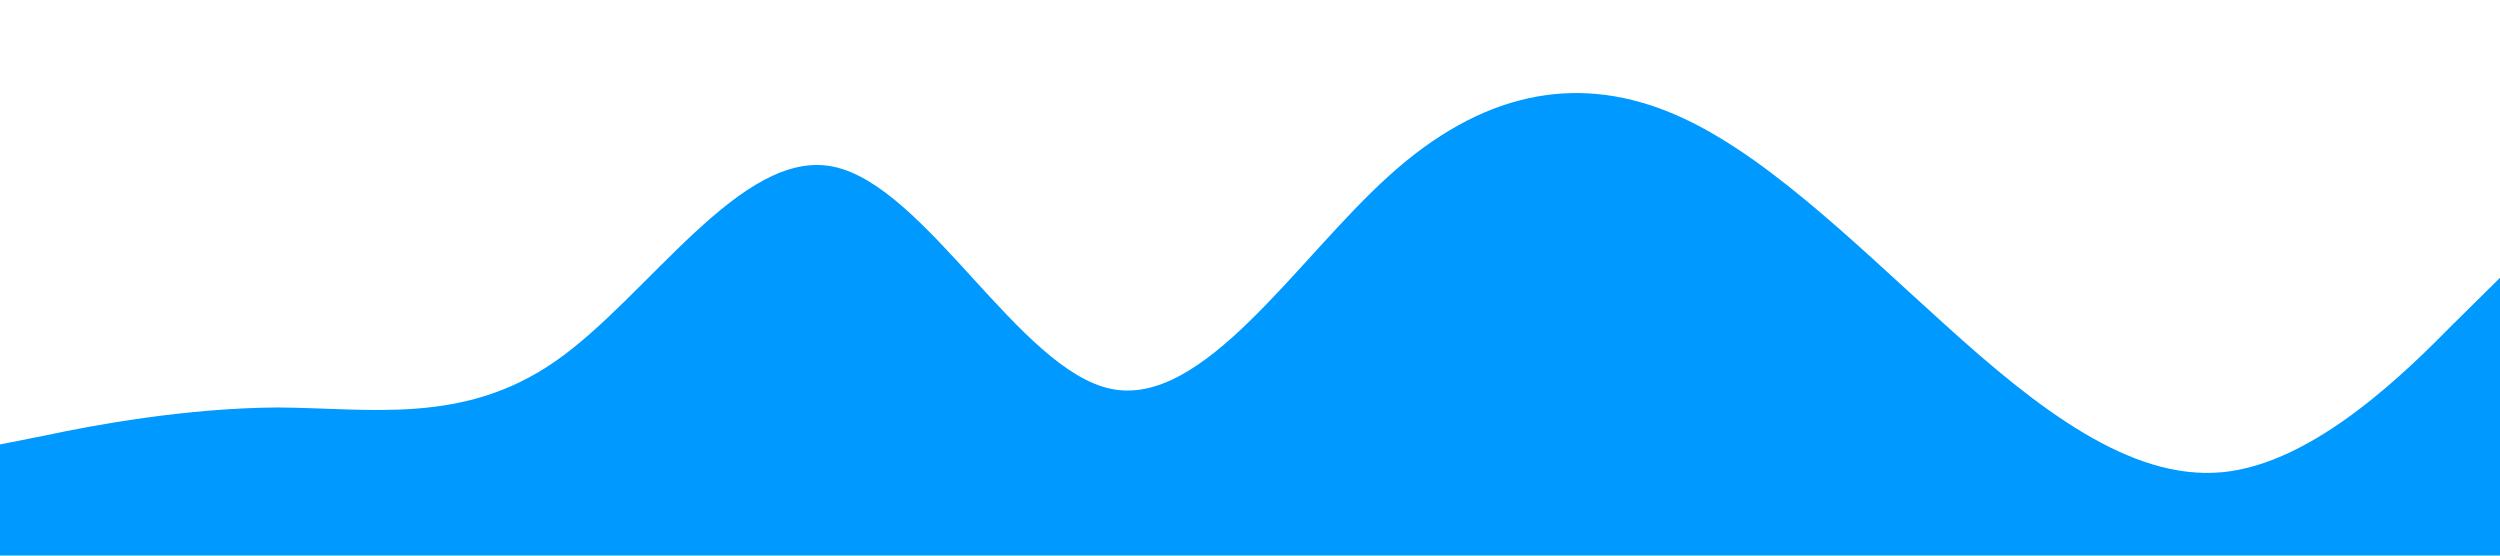 <svg xmlns="http://www.w3.org/2000/svg" viewBox="0 0 1440 320"><path fill="#0099ff" fill-opacity="1" d="M0,256L26.7,250.7C53.3,245,107,235,160,234.7C213.3,235,267,245,320,208C373.3,171,427,85,480,96C533.3,107,587,213,640,224C693.3,235,747,149,800,101.3C853.3,53,907,43,960,64C1013.3,85,1067,139,1120,186.7C1173.3,235,1227,277,1280,272C1333.3,267,1387,213,1413,186.7L1440,160L1440,320L1413.3,320C1386.7,320,1333,320,1280,320C1226.7,320,1173,320,1120,320C1066.7,320,1013,320,960,320C906.7,320,853,320,800,320C746.7,320,693,320,640,320C586.7,320,533,320,480,320C426.7,320,373,320,320,320C266.7,320,213,320,160,320C106.7,320,53,320,27,320L0,320Z"></path></svg>